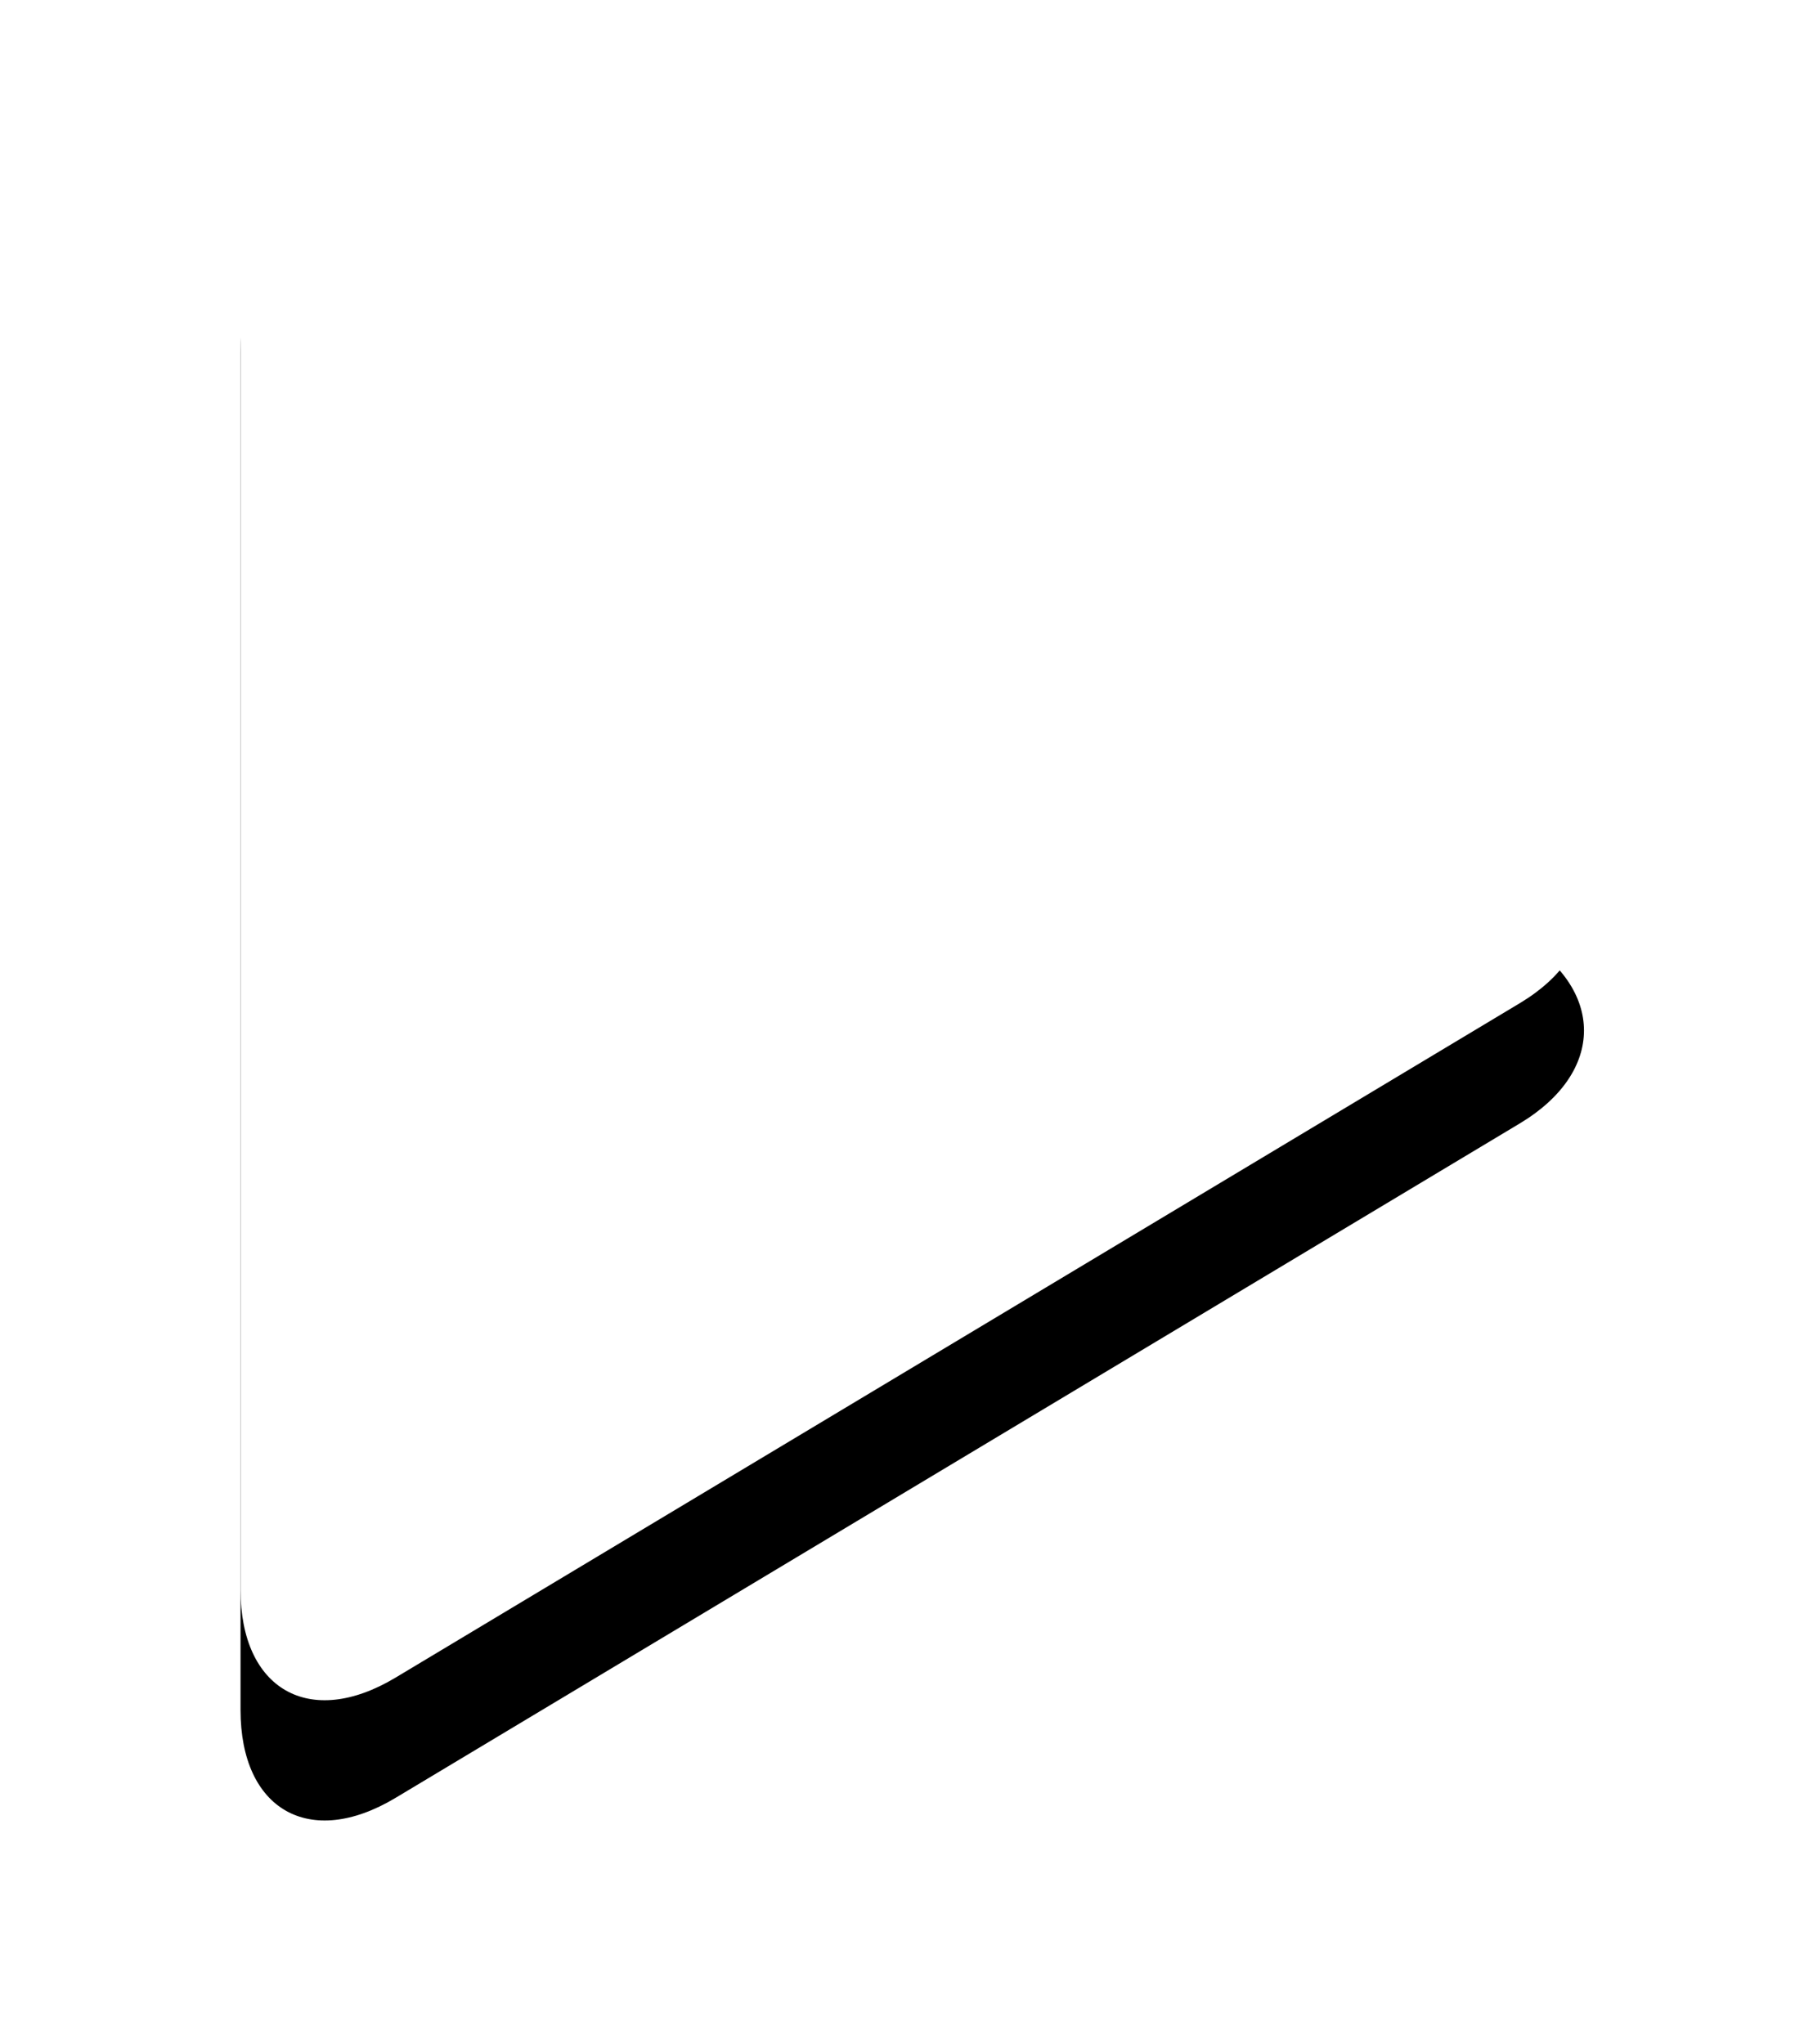 <?xml version="1.0" encoding="UTF-8"?>
<svg width="30px" height="34px" viewBox="0 0 30 34" version="1.1" xmlns="http://www.w3.org/2000/svg" xmlns:xlink="http://www.w3.org/1999/xlink">
    <!-- Generator: Sketch 61.1 (89650) - https://sketch.com -->
    <title>Icon – Play@1.5x</title>
    <desc>Created with Sketch.</desc>
    <defs>
        <path d="M20,260.44 C20,262.102 21.15,262.758 22.575,261.904 L41.274,250.685 C42.696,249.831 42.698,248.45 41.274,247.595 L22.575,236.375 C21.153,235.522 20,236.172 20,237.839 L20,260.44 Z" id="path-1"></path>
        <filter x="-31.3%" y="-19.0%" width="162.7%" height="153.3%" filterUnits="objectBoundingBox" id="filter-2">
            <feOffset dx="0" dy="2" in="SourceAlpha" result="shadowOffsetOuter1"></feOffset>
            <feGaussianBlur stdDeviation="2" in="shadowOffsetOuter1" result="shadowBlurOuter1"></feGaussianBlur>
            <feColorMatrix values="0 0 0 0 0   0 0 0 0 0   0 0 0 0 0  0 0 0 0.3 0" type="matrix" in="shadowBlurOuter1"></feColorMatrix>
        </filter>
    </defs>
    <g id="Final" stroke="none" stroke-width="1" fill="none" fill-rule="evenodd">
        <g id="Billboard---Video" transform="translate(-335, -374)">
            <g id="Group-7" transform="translate(319, 140)">
                <g id="Icon-–-Play">
                    <use fill="black" fill-opacity="1" filter="url(#filter-2)" xlink:href="#path-1"></use>
                    <use fill="#FFFFFF" fill-rule="evenodd" xlink:href="#path-1"></use>
                </g>
            </g>
        </g>
    </g>
</svg>
